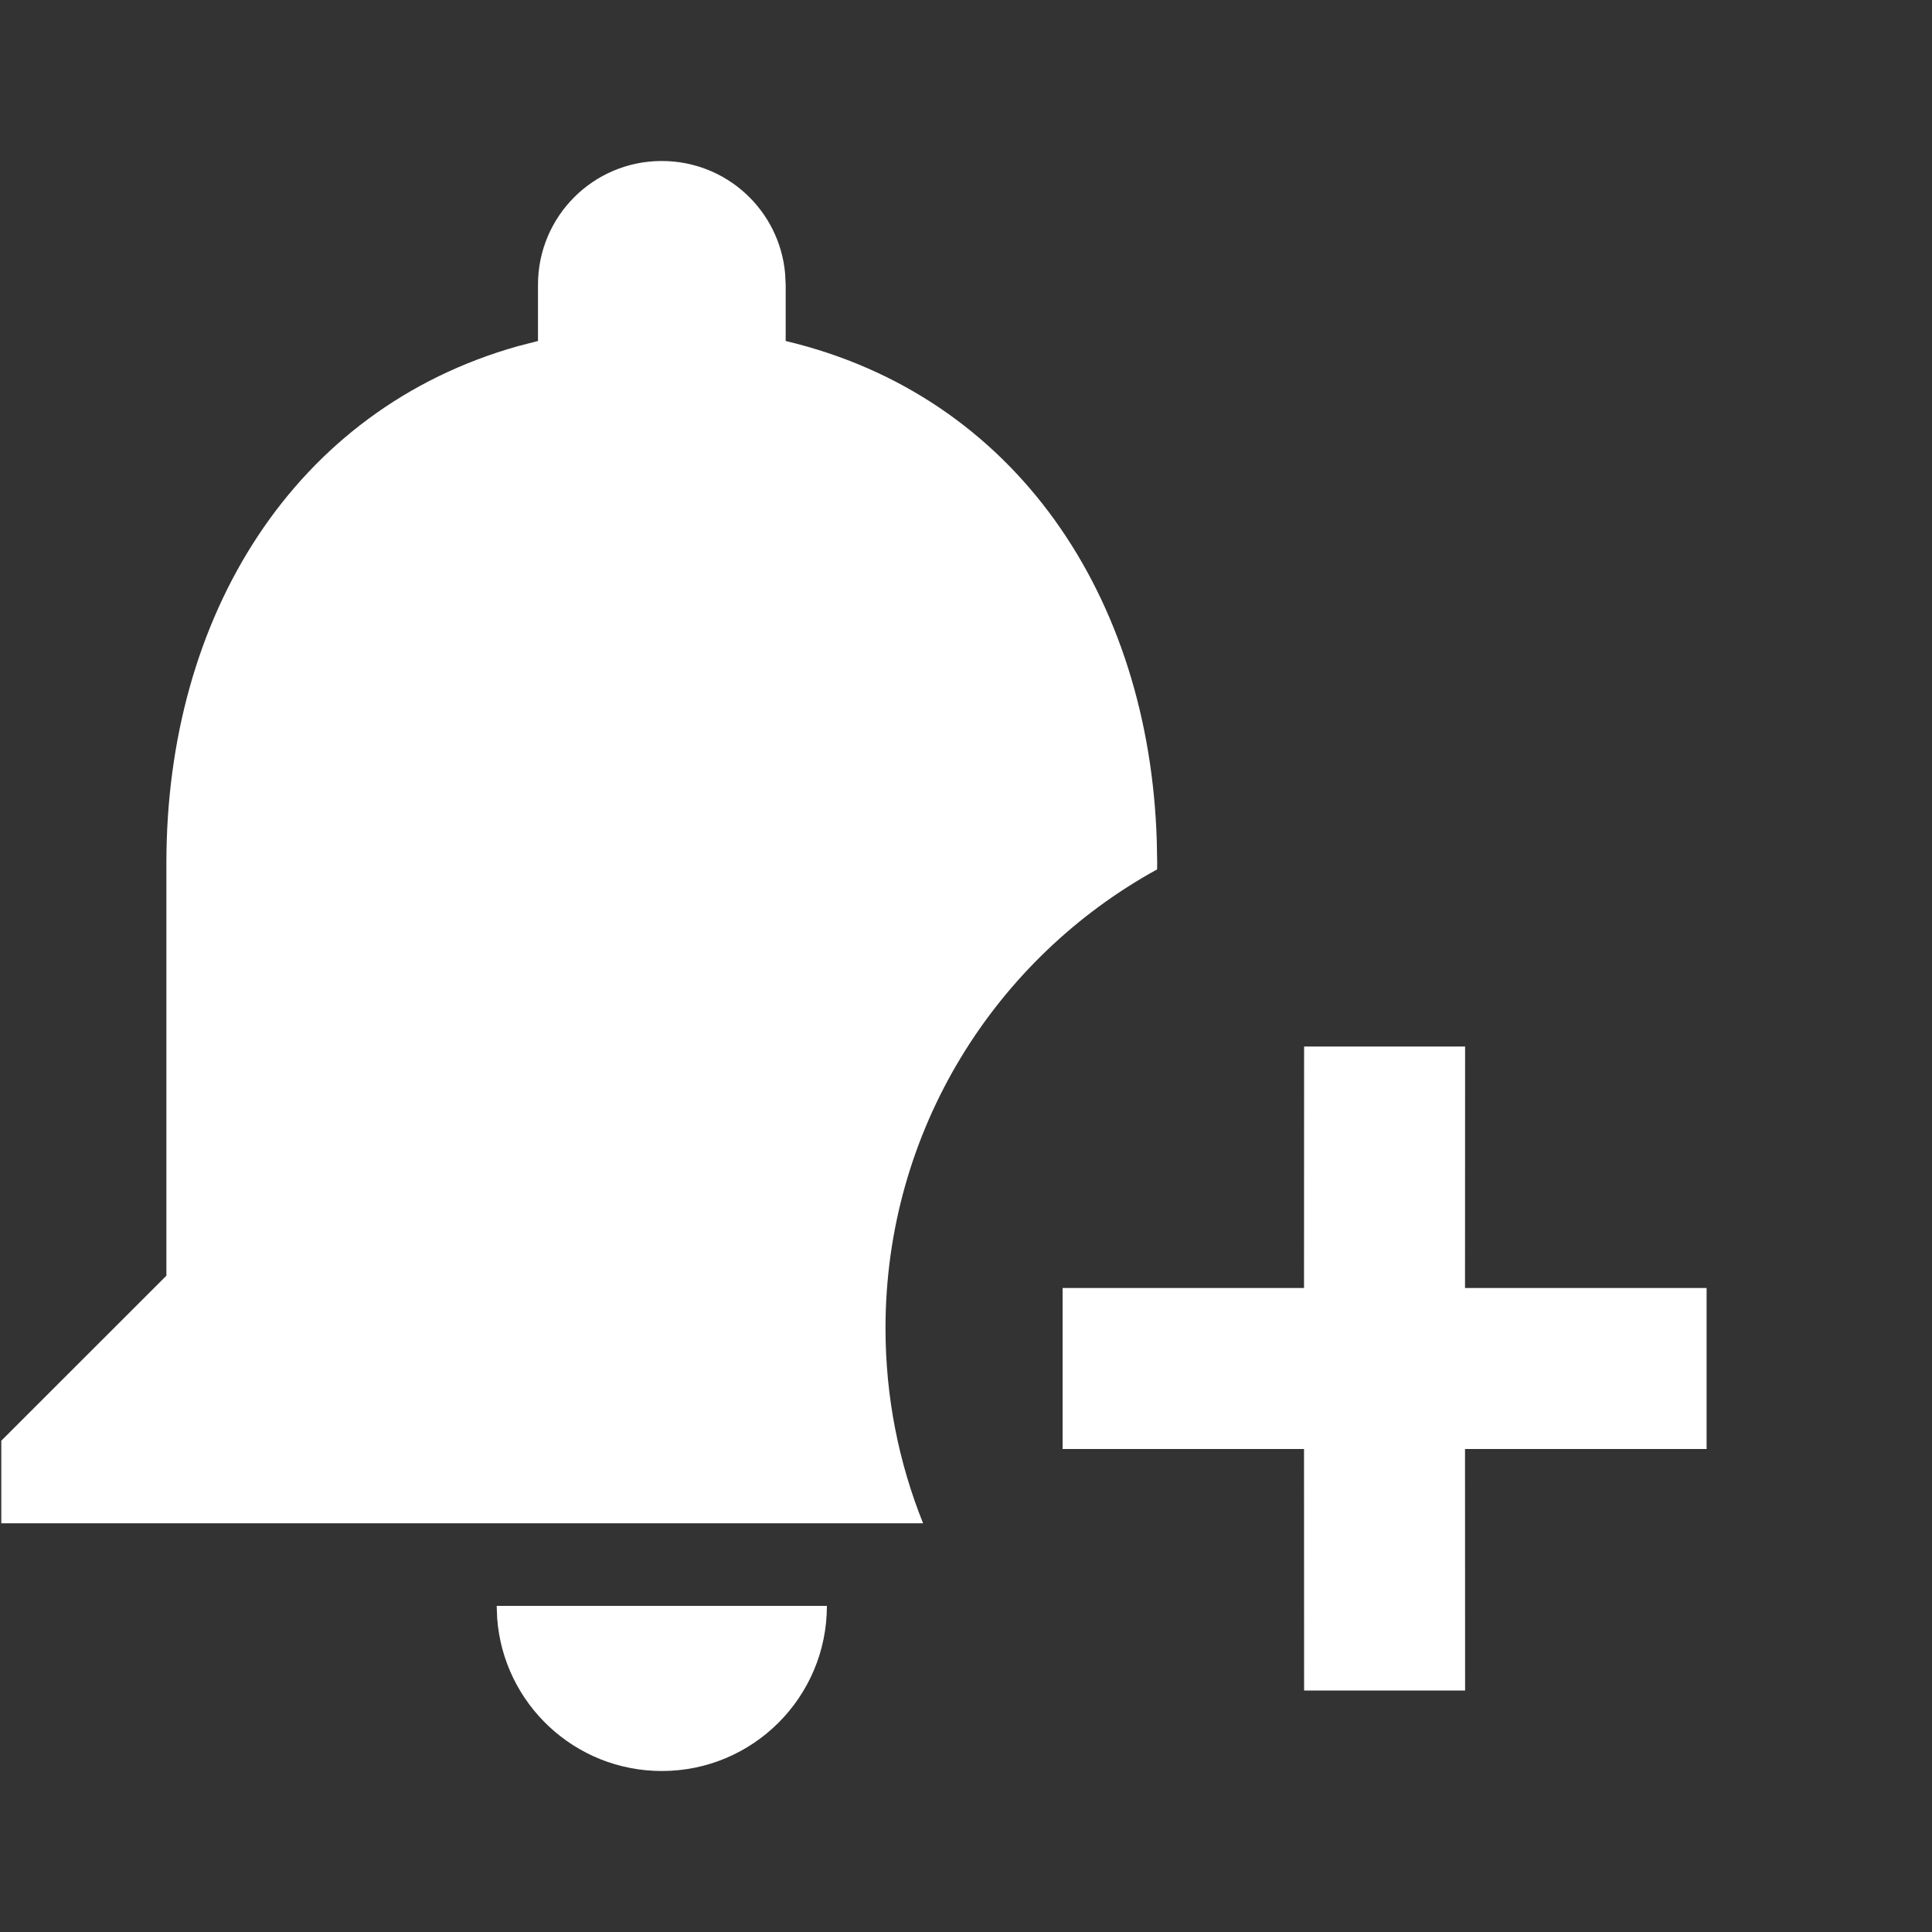 <svg width="24" height="24" viewBox="0 0 24 24" fill="none" xmlns="http://www.w3.org/2000/svg">
<rect x="0" y="0" width="24" height="24" fill="#333333" stroke="none"/>
<g clip-path="url(#clip0_4_2147)">
<path d="M10.272 19.949C10.272 21.082 9.354 22 8.222 22C7.139 22 6.254 21.164 6.176 20.102L6.17 19.949H10.272ZM18.2 13L18.199 16H21.2V18H18.199L18.2 21H16.2L16.199 18H13.2V16H16.199L16.2 13H18.2ZM8.221 2C9.025 2 9.683 2.613 9.753 3.398L9.76 3.538V4.236C12.614 4.913 14.278 7.416 14.37 10.449L14.375 10.718L14.374 10.8C12.363 11.905 11 14.043 11 16.5C11 17.357 11.166 18.174 11.467 18.923H0.016V17.897L2.067 15.847V10.718C2.067 7.654 3.65 5.084 6.434 4.3L6.683 4.236V3.538C6.683 2.688 7.37 2 8.22 2H8.221Z" fill="white"/>
</g>
<defs>
<clipPath id="clip0_4_2147">
<rect width="24" height="24" fill="white"/>
</clipPath>
</defs>
</svg>
